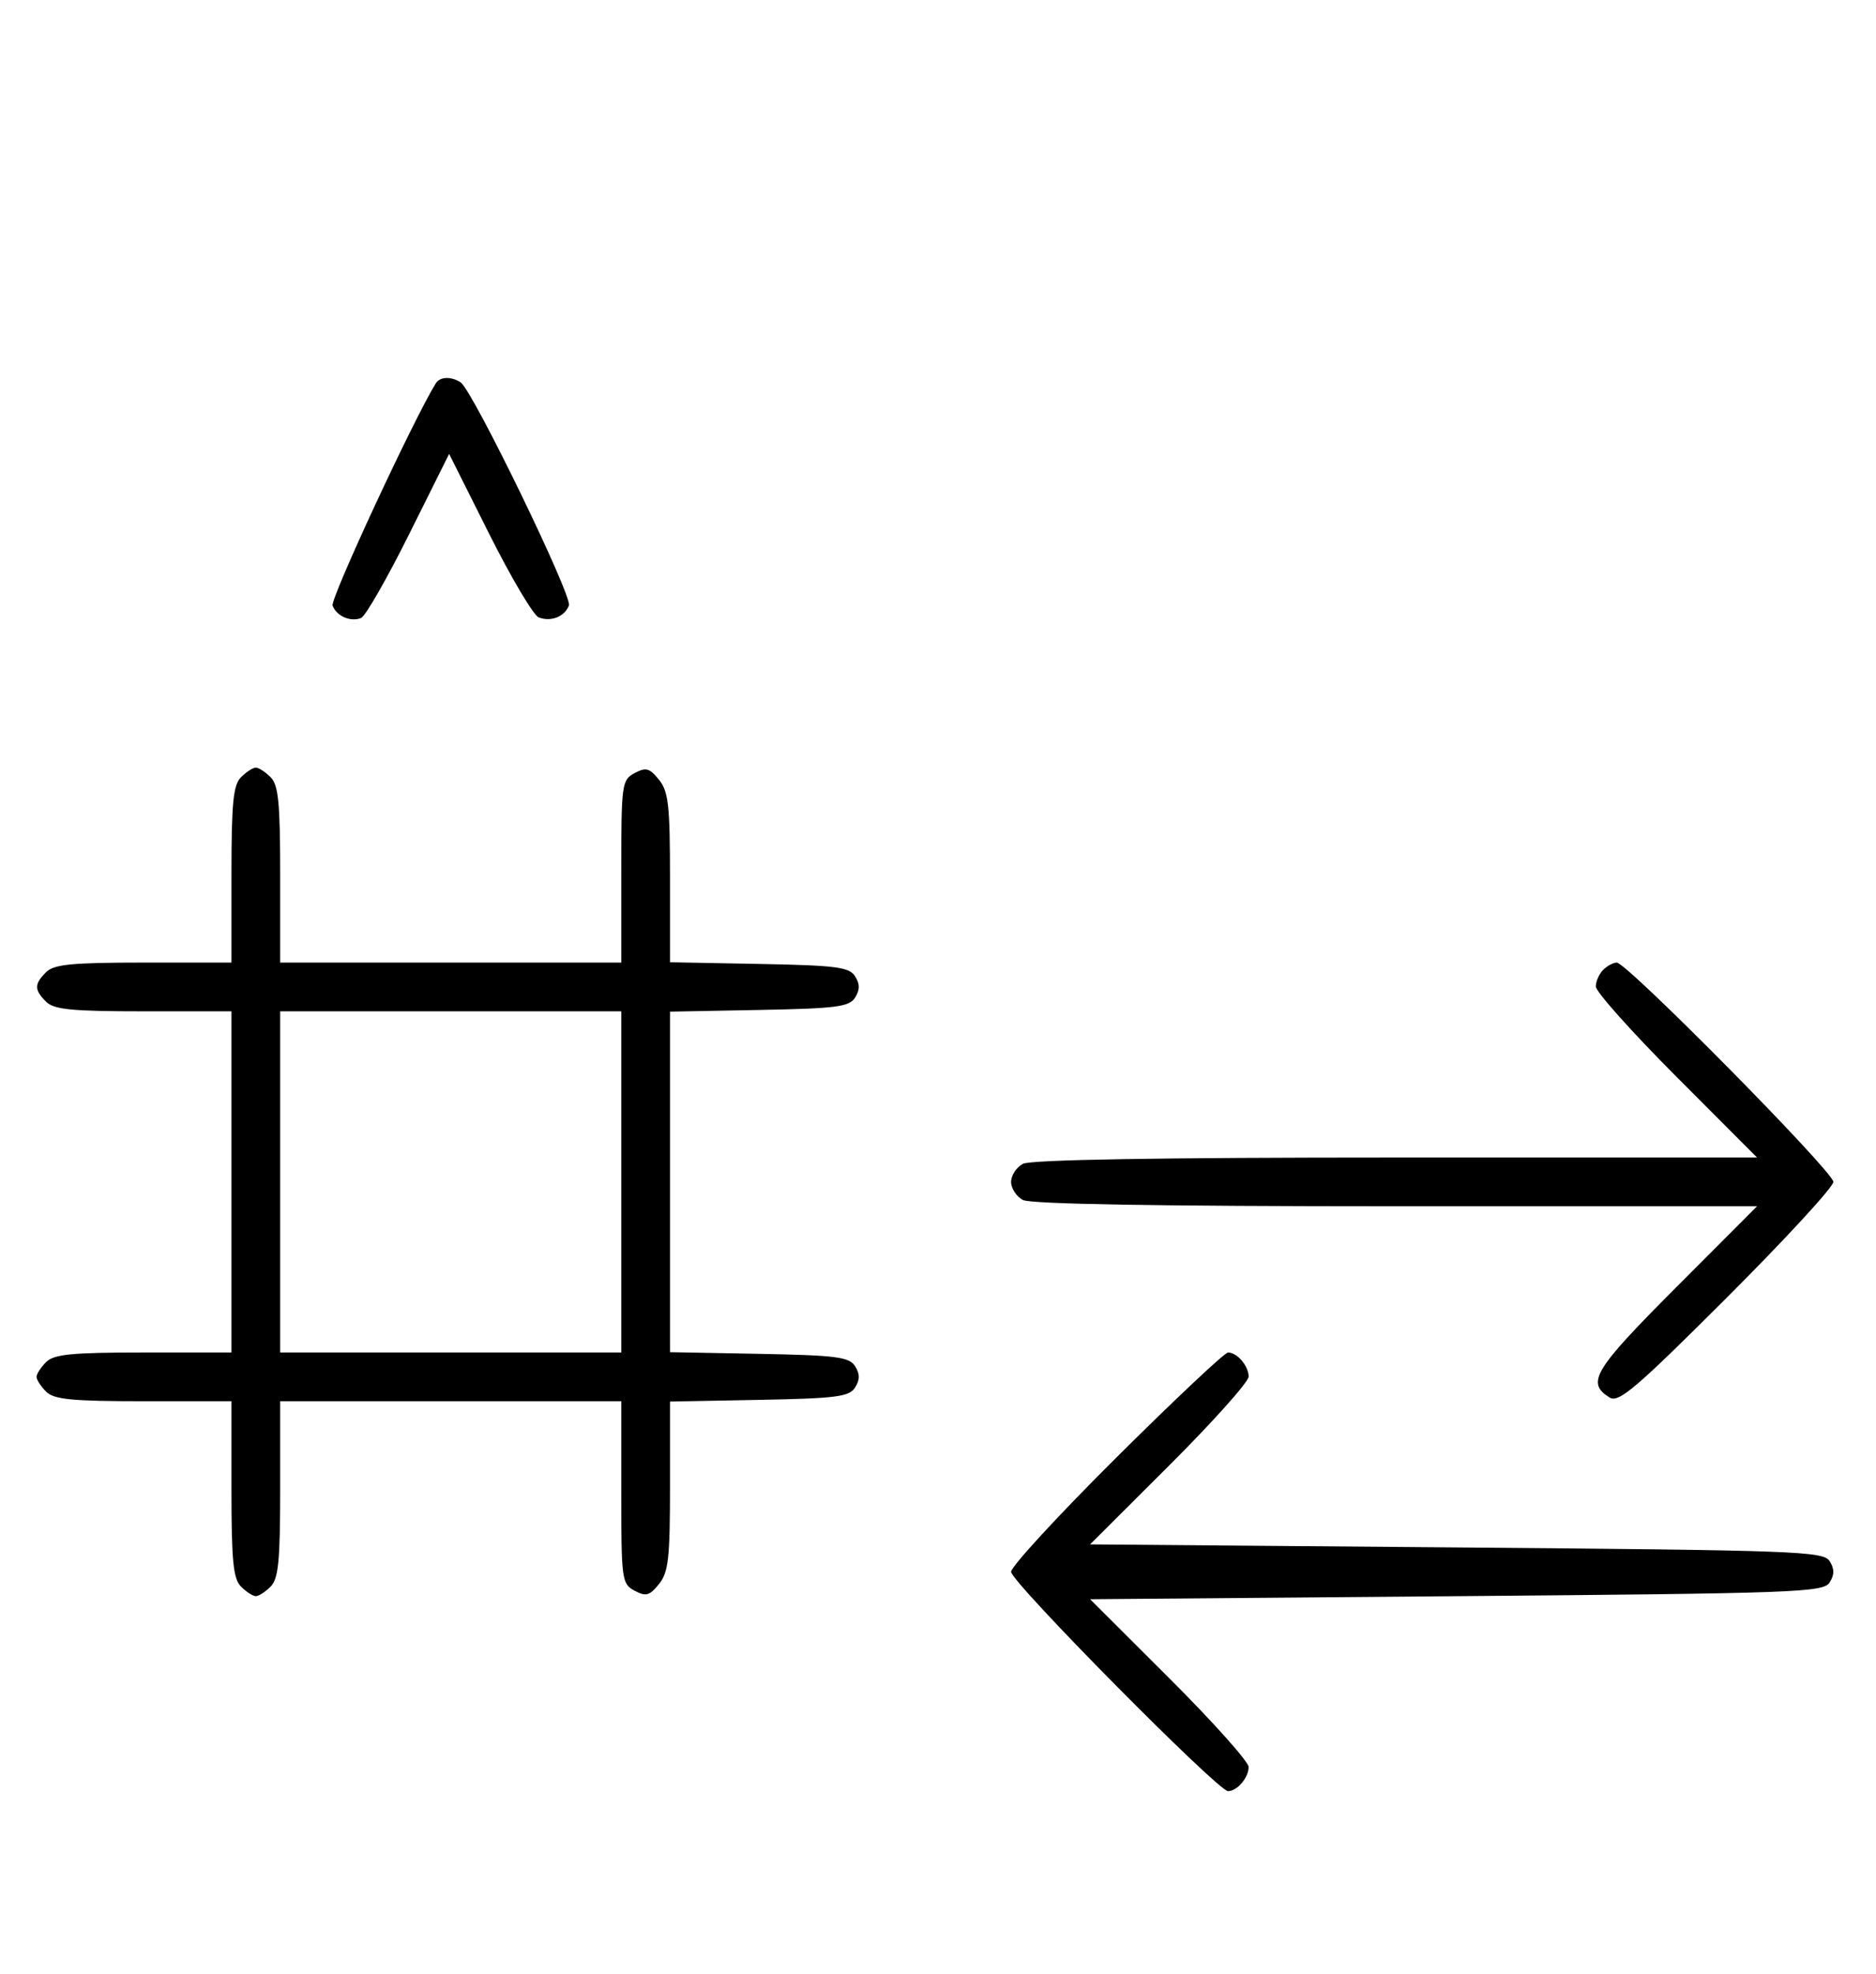 <svg xmlns="http://www.w3.org/2000/svg" width="308" height="324" viewBox="0 0 308 324" version="1.1">
	<path d="M 71.550 62.918 C 67.869 68.875, 54.190 98.331, 54.604 99.410 C 55.267 101.138, 57.522 102.121, 59.278 101.447 C 59.981 101.177, 63.522 95.005, 67.147 87.731 L 73.738 74.505 80.311 87.624 C 83.927 94.839, 87.586 101.011, 88.442 101.340 C 90.461 102.114, 92.697 101.232, 93.407 99.381 C 93.997 97.844, 77.582 64.037, 75.628 62.765 C 74.071 61.751, 72.229 61.820, 71.550 62.918 M 39.571 127.571 C 38.288 128.855, 38 131.788, 38 143.571 L 38 158 23.571 158 C 11.788 158, 8.855 158.288, 7.571 159.571 C 5.598 161.545, 5.598 162.455, 7.571 164.429 C 8.855 165.712, 11.788 166, 23.571 166 L 38 166 38 194 L 38 222 23.571 222 C 11.788 222, 8.855 222.288, 7.571 223.571 C 6.707 224.436, 6 225.529, 6 226 C 6 226.471, 6.707 227.564, 7.571 228.429 C 8.855 229.712, 11.788 230, 23.571 230 L 38 230 38 244.429 C 38 256.212, 38.288 259.145, 39.571 260.429 C 40.436 261.293, 41.529 262, 42 262 C 42.471 262, 43.564 261.293, 44.429 260.429 C 45.712 259.145, 46 256.212, 46 244.429 L 46 230 74 230 L 102 230 102 244.965 C 102 259.324, 102.088 259.977, 104.183 261.098 C 106.042 262.093, 106.636 261.933, 108.183 260.022 C 109.744 258.095, 110 255.823, 110 243.916 L 110 230.053 124.643 229.777 C 137.314 229.537, 139.433 229.264, 140.387 227.750 C 141.191 226.475, 141.191 225.525, 140.387 224.250 C 139.433 222.736, 137.314 222.463, 124.643 222.223 L 110 221.947 110 194 L 110 166.053 124.643 165.777 C 137.314 165.537, 139.433 165.264, 140.387 163.750 C 141.191 162.475, 141.191 161.525, 140.387 160.250 C 139.433 158.736, 137.314 158.463, 124.643 158.223 L 110 157.947 110 144.084 C 110 132.177, 109.744 129.905, 108.183 127.978 C 106.636 126.067, 106.042 125.907, 104.183 126.902 C 102.088 128.023, 102 128.676, 102 143.035 L 102 158 74 158 L 46 158 46 143.571 C 46 131.788, 45.712 128.855, 44.429 127.571 C 43.564 126.707, 42.471 126, 42 126 C 41.529 126, 40.436 126.707, 39.571 127.571 M 263.200 159.200 C 262.540 159.860, 262 161.091, 262 161.937 C 262 162.782, 267.956 169.442, 275.236 176.737 L 288.472 190 229.170 190 C 190.204 190, 169.205 190.355, 167.934 191.035 C 166.870 191.605, 166 192.939, 166 194 C 166 195.061, 166.870 196.395, 167.934 196.965 C 169.205 197.645, 190.204 198, 229.170 198 L 288.472 198 275.136 211.363 C 261.619 224.909, 260.384 226.953, 264.247 229.386 C 265.742 230.327, 268.510 227.971, 283.497 213.003 C 293.123 203.388, 301 194.837, 301 194 C 301 192.319, 267.101 158, 265.440 158 C 264.868 158, 263.860 158.540, 263.200 159.200 M 46 194 L 46 222 74 222 L 102 222 102 194 L 102 166 74 166 L 46 166 46 194 M 183.315 239.213 C 173.792 248.680, 166 257.134, 166 258 C 166 259.680, 199.953 294, 201.615 294 C 203.114 294, 205 291.791, 205 290.036 C 205 289.175, 199.143 282.628, 191.985 275.486 L 178.970 262.500 239.126 262 C 295.013 261.535, 299.361 261.376, 300.386 259.750 C 301.191 258.474, 301.191 257.526, 300.386 256.250 C 299.361 254.624, 295.013 254.465, 239.126 254 L 178.970 253.500 191.985 240.514 C 199.143 233.372, 205 226.825, 205 225.964 C 205 224.209, 203.114 222, 201.615 222 C 201.073 222, 192.838 229.746, 183.315 239.213 " stroke="none" fill="black" fill-rule="evenodd"/>
</svg>